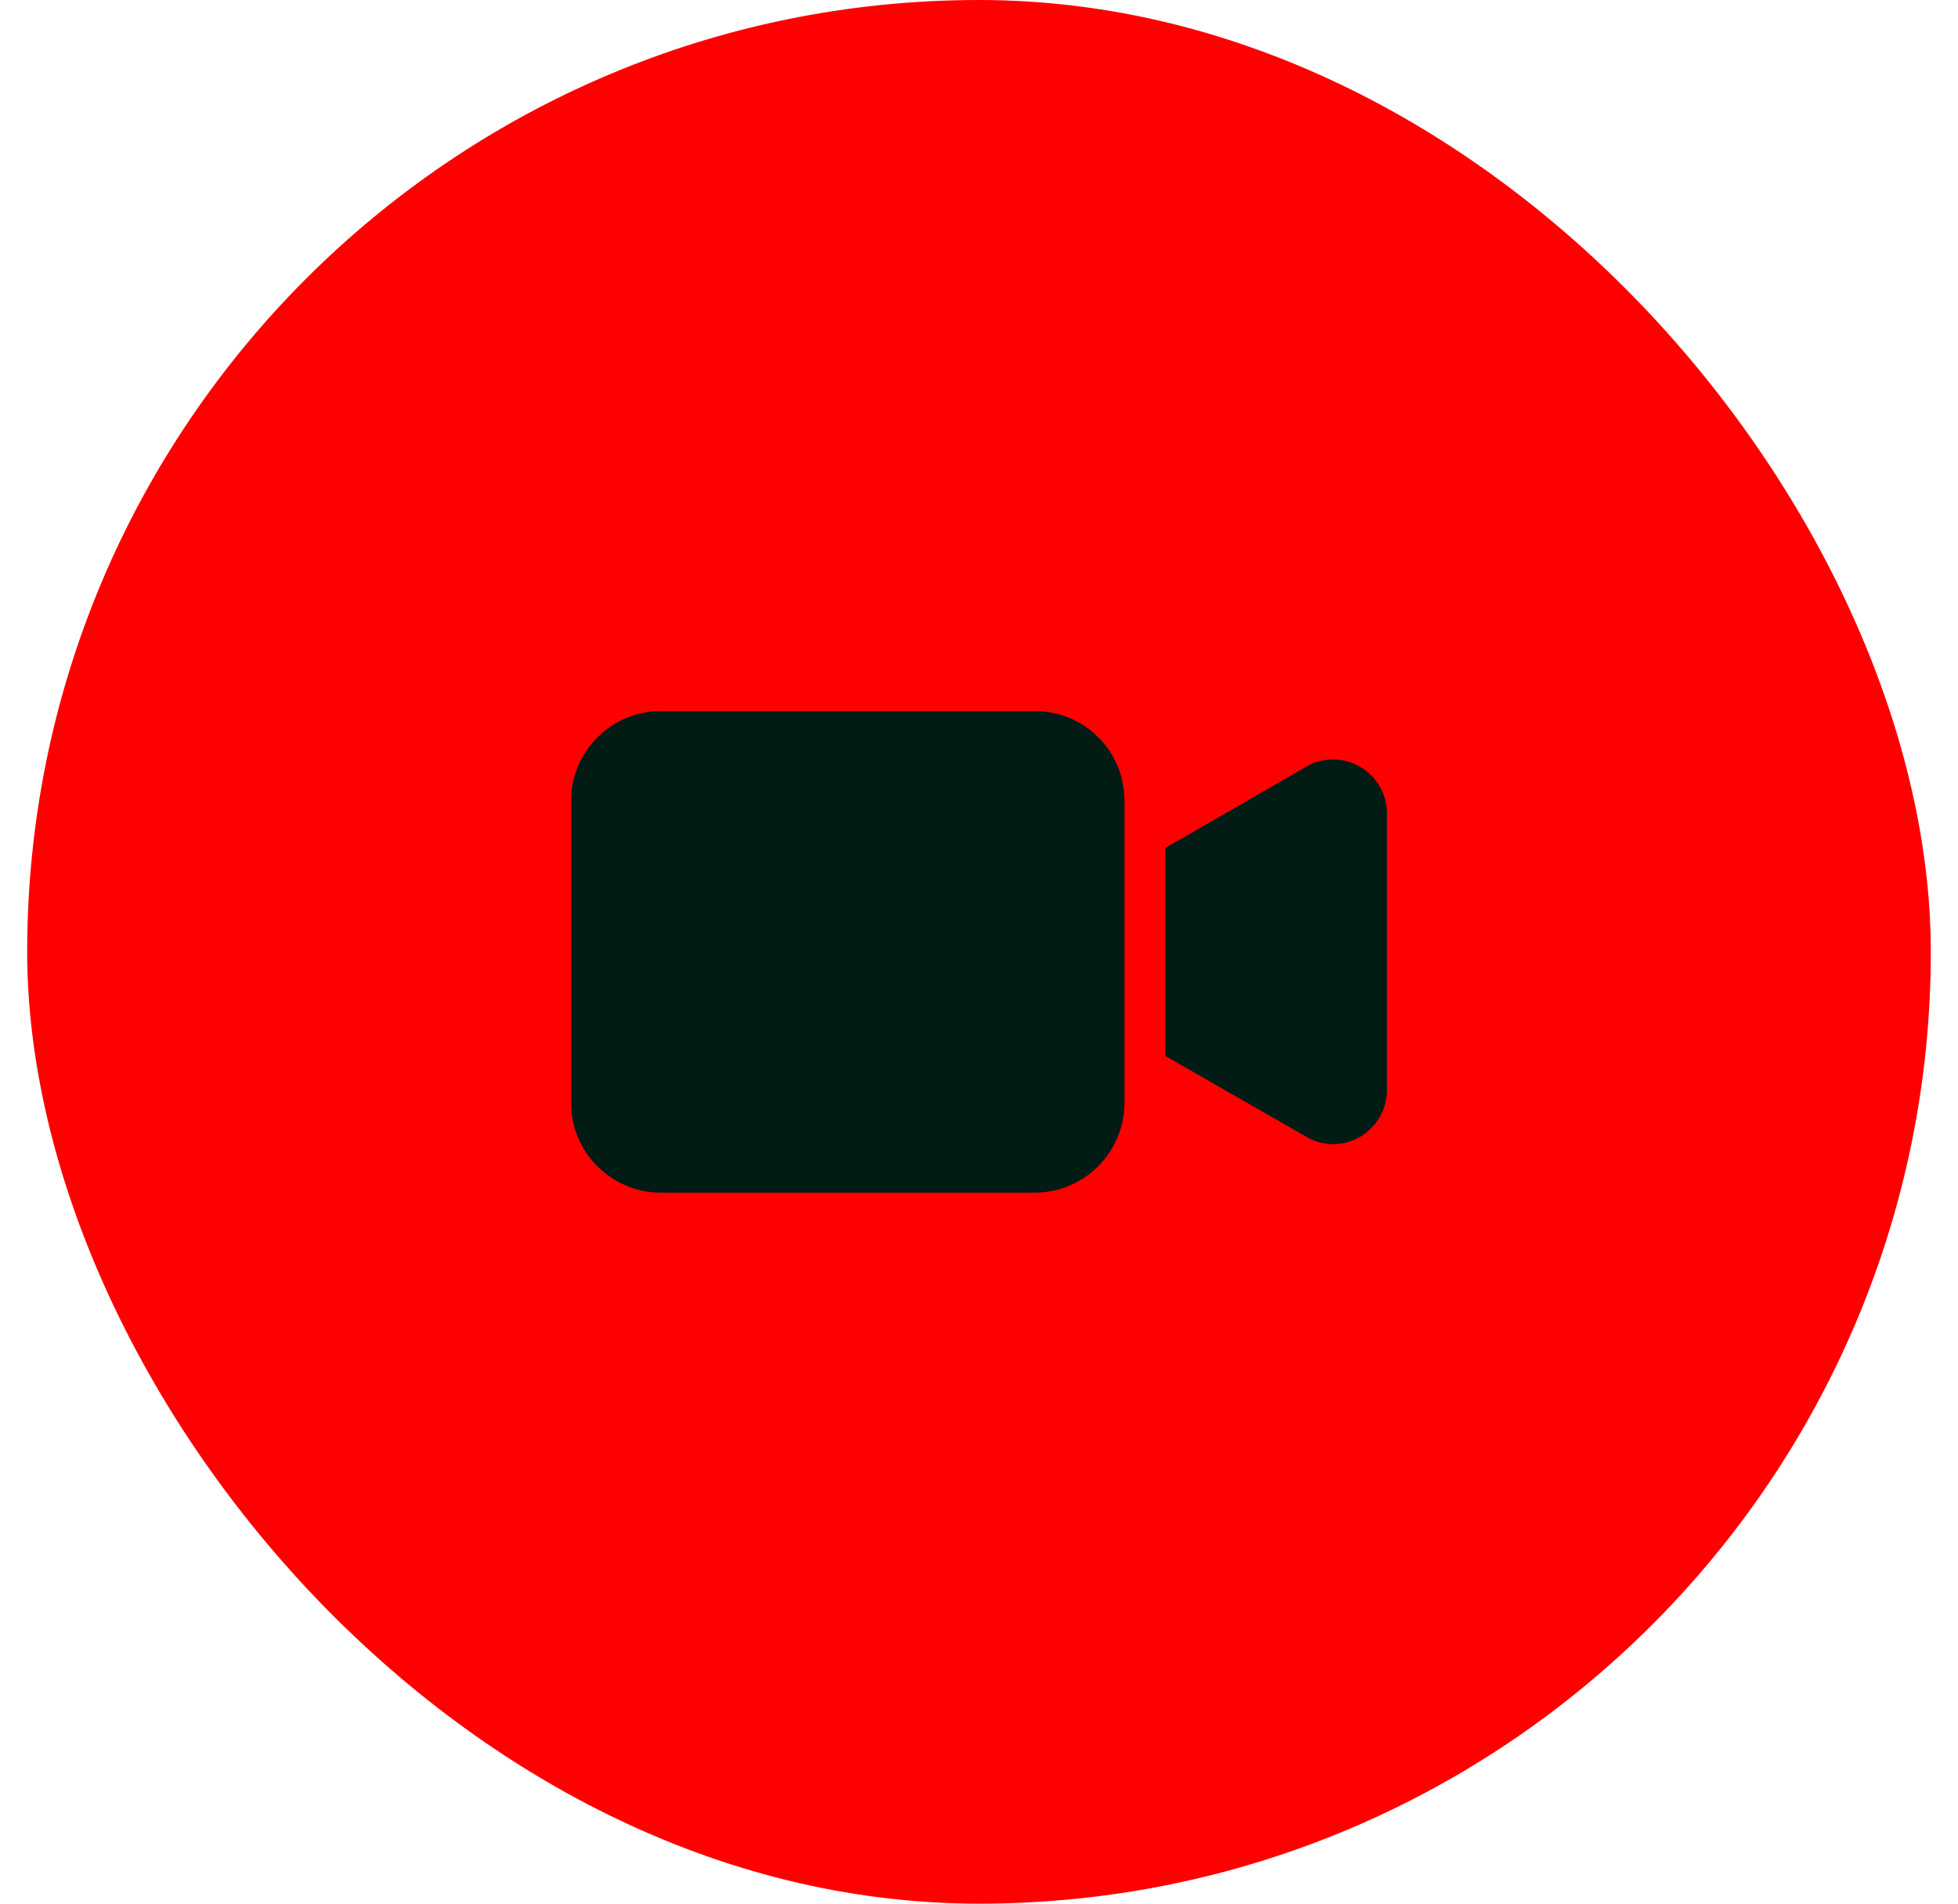 <svg width="36" height="35" viewBox="0 0 36 35" fill="none" xmlns="http://www.w3.org/2000/svg">
<rect x="0.5" width="35" height="35" rx="17.5" fill="#FF0000"/>
<g clip-path="url(#clip0_655_6090)">
<path d="M19.025 13.073H12.149C11.242 13.073 10.5 13.815 10.5 14.722V20.279C10.5 21.186 11.242 21.928 12.149 21.928H19.025C19.932 21.928 20.674 21.186 20.674 20.279V14.722C20.674 13.799 19.932 13.073 19.025 13.073Z" fill="#021B15"/>
<path d="M24.28 13.99C24.181 14.007 24.082 14.056 24 14.106L21.427 15.59V19.415L24.016 20.899C24.494 21.18 25.088 21.015 25.368 20.537C25.451 20.388 25.5 20.223 25.5 20.042V14.947C25.5 14.337 24.923 13.842 24.28 13.99Z" fill="#021B15"/>
</g>
<defs>
<clipPath id="clip0_655_6090">
<rect width="15" height="14.883" fill="white" transform="translate(10.5 10.059)"/>
</clipPath>
</defs>
</svg>
